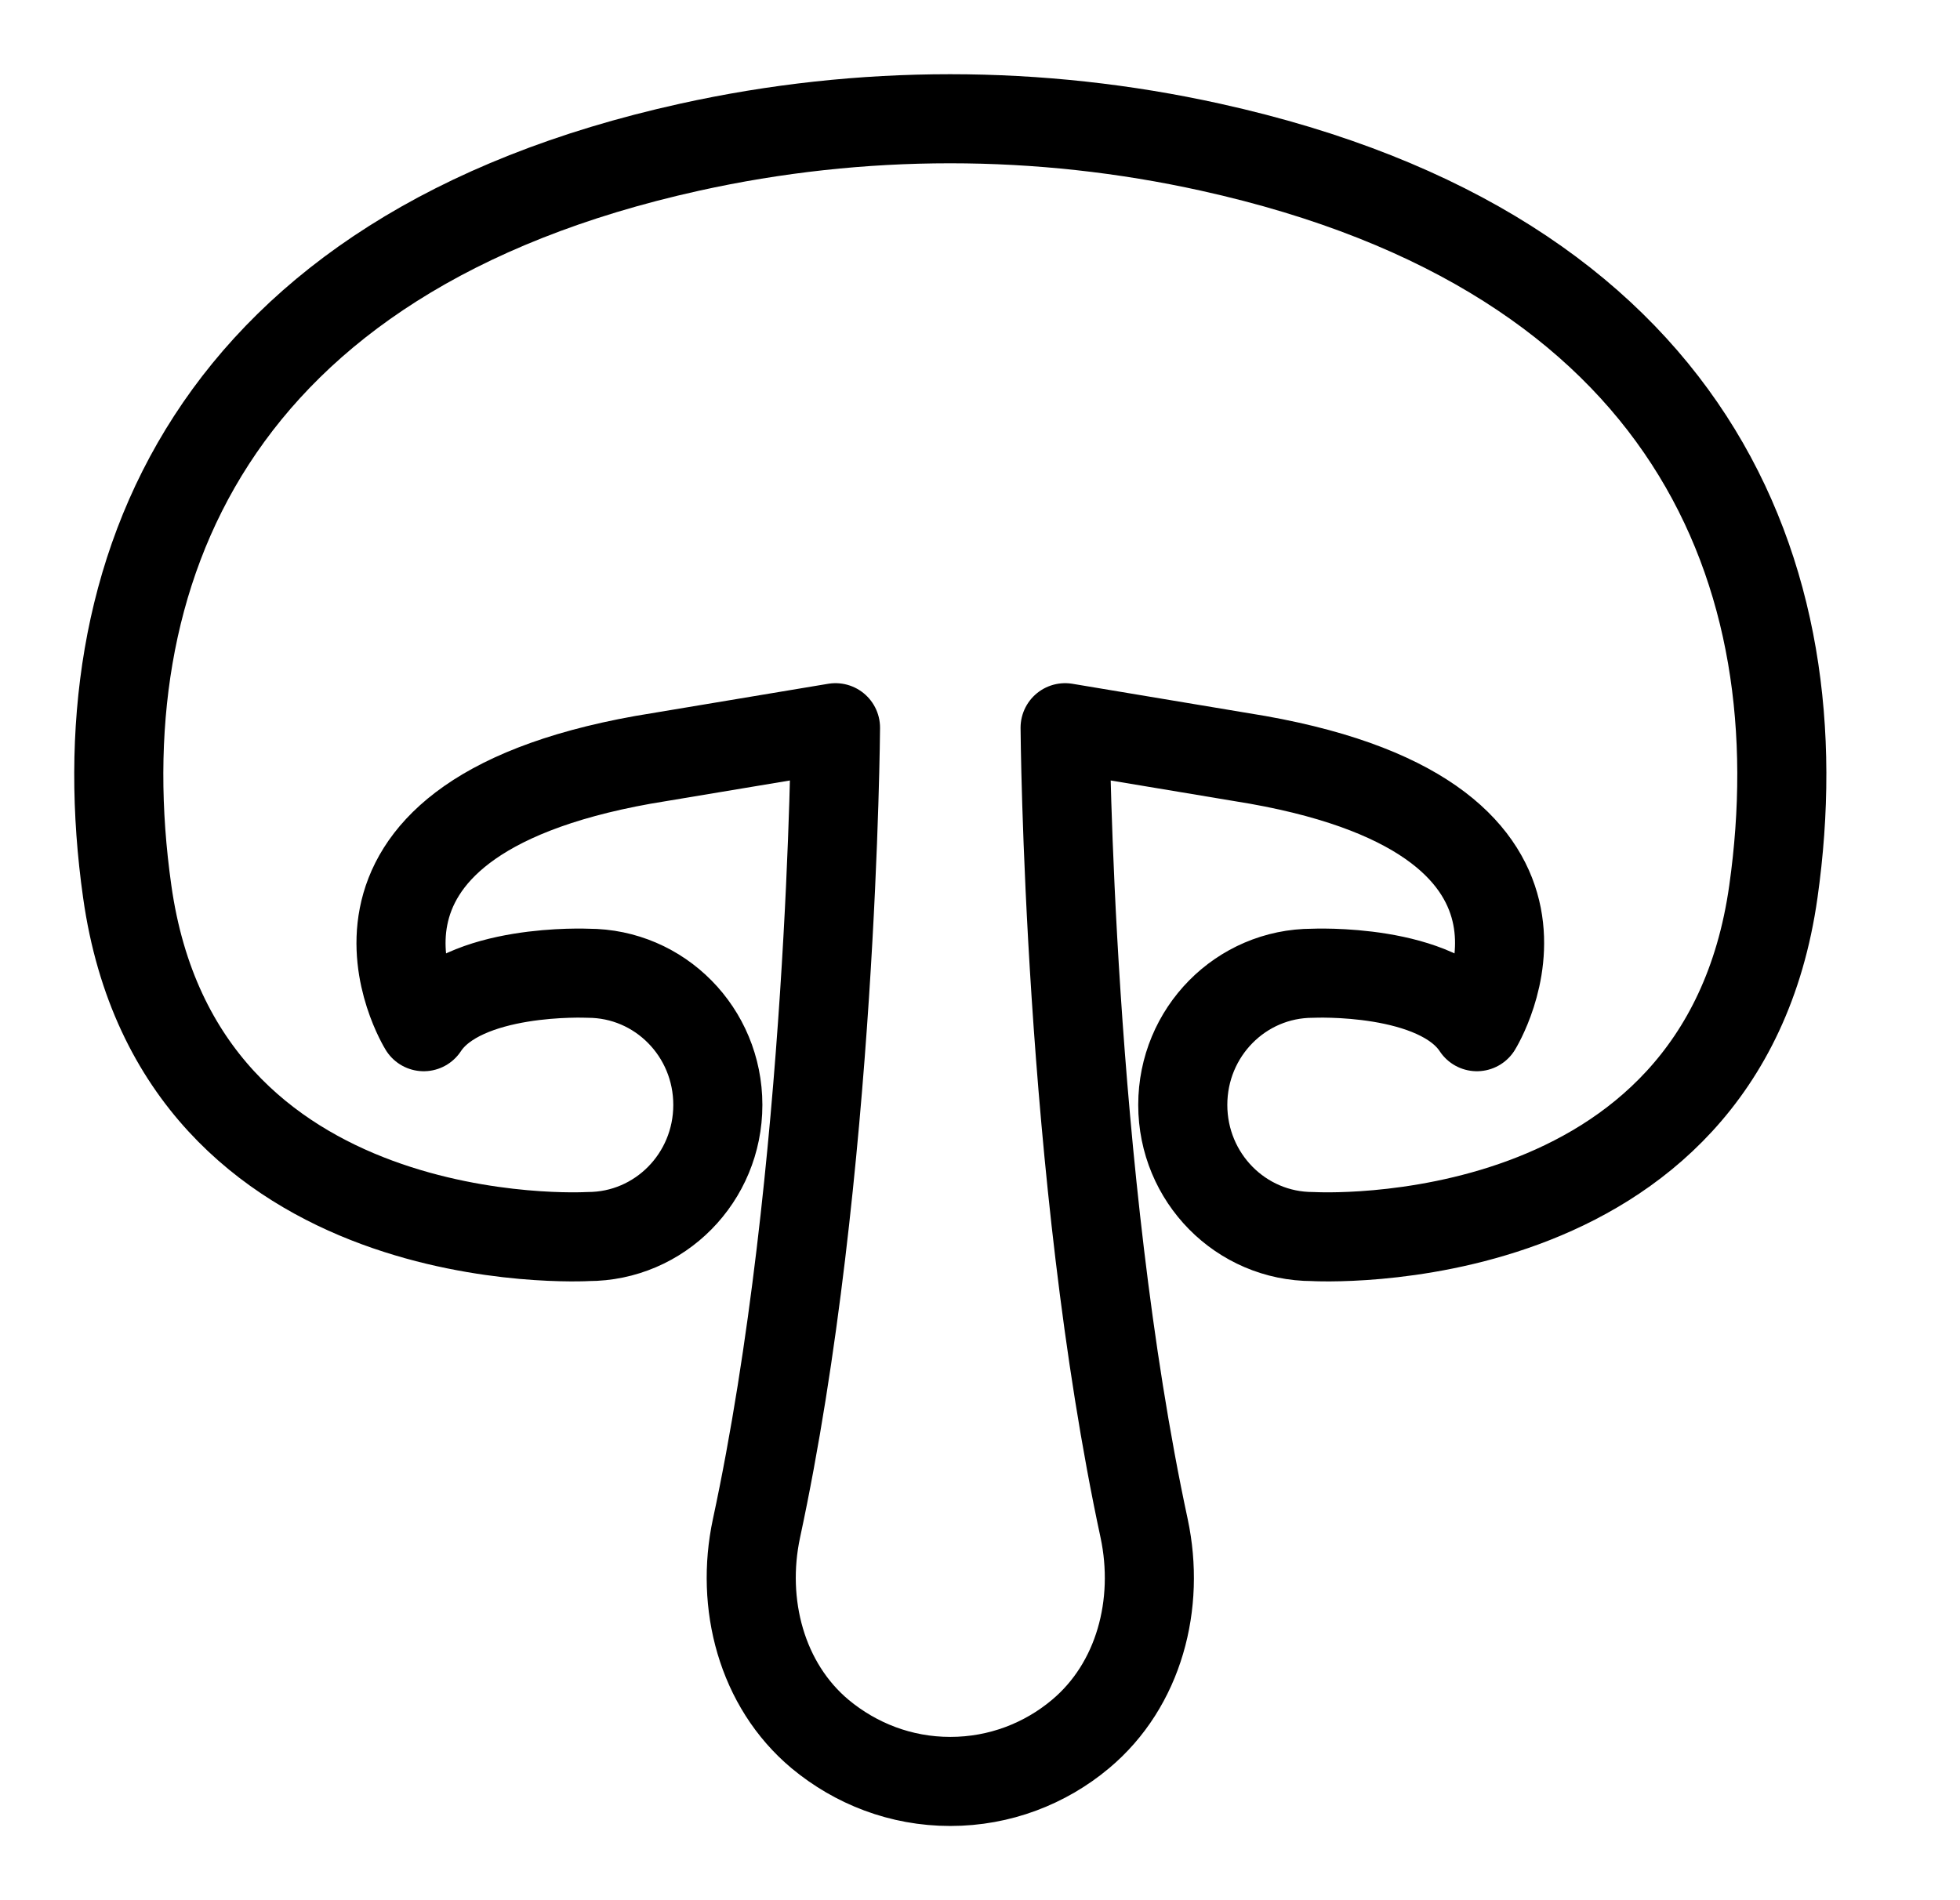 <svg width="33" height="32" viewBox="0 0 33 32" fill="none" xmlns="http://www.w3.org/2000/svg">
<path d="M15.997 30C15.167 30 14.408 29.7 13.81 29.204C12.819 28.376 12.466 27.007 12.736 25.741C14.016 19.787 14.067 12.255 14.067 12.255L10.825 12.796C4.998 13.84 7.134 17.29 7.134 17.29C7.79 16.292 9.899 16.39 9.899 16.39C11.108 16.39 12.086 17.381 12.086 18.607C12.086 19.833 11.108 20.824 9.899 20.824C9.899 20.824 3.017 21.229 2.142 15.014C1.384 9.659 3.532 4.266 11.61 2.479C14.498 1.84 17.495 1.84 20.383 2.479C28.468 4.266 30.616 9.659 29.858 15.014C28.983 21.229 22.101 20.824 22.101 20.824C20.892 20.824 19.914 19.833 19.914 18.607C19.914 17.381 20.892 16.39 22.101 16.39C22.101 16.39 24.21 16.292 24.866 17.29C24.866 17.29 27.002 13.833 21.174 12.796L17.933 12.255C17.933 12.255 17.984 19.787 19.264 25.741C19.534 27.013 19.181 28.376 18.19 29.204C17.598 29.7 16.833 30 16.003 30" stroke="black" stroke-width="1.5" stroke-linecap="round" stroke-linejoin="round"/>
</svg>
